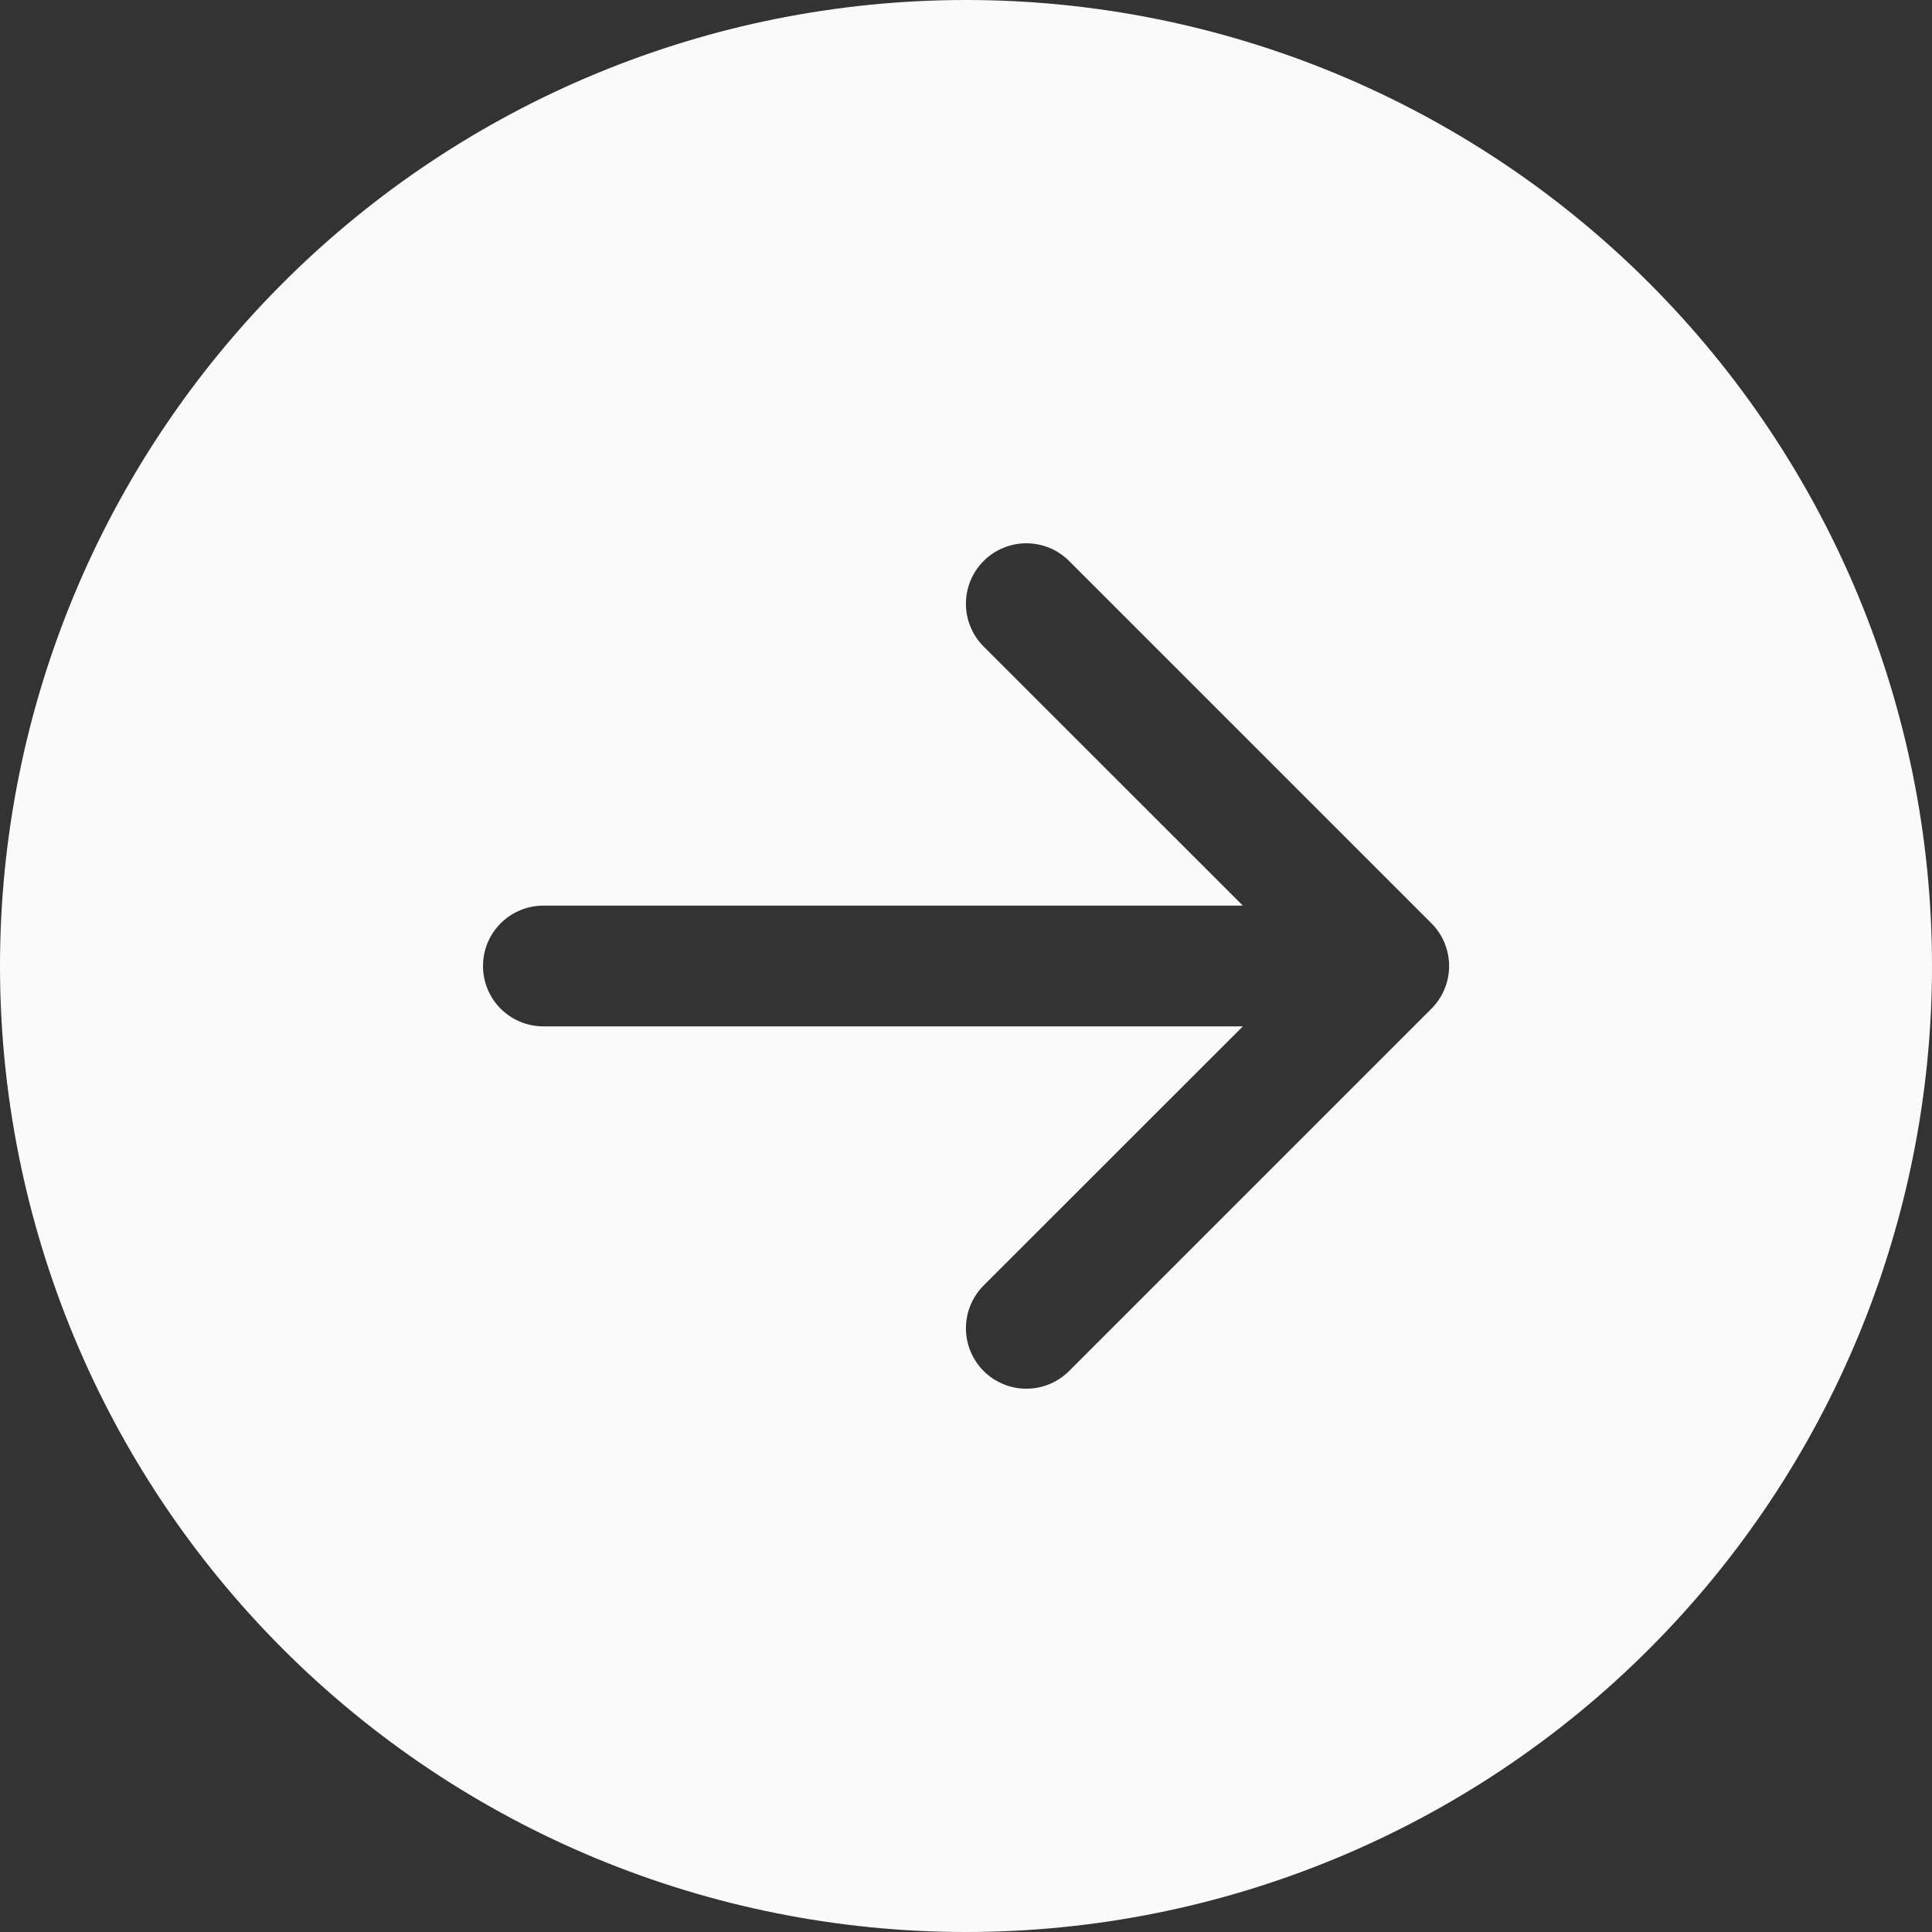 <svg width="49" height="49" viewBox="0 0 49 49" fill="none" xmlns="http://www.w3.org/2000/svg">
<rect x="0" y="0" width="49" height="49" fill="#333333" stroke="none"/>
<path d="M24.5 2.9216e-07C30.998 3.69645e-07 37.23 2.581 41.824 7.176C46.419 11.771 49 18.002 49 24.5C49 30.998 46.419 37.23 41.824 41.824C37.23 46.419 30.998 49 24.5 49C18.002 49 11.771 46.419 7.176 41.824C2.581 37.23 2.14674e-07 30.998 2.9216e-07 24.5C3.69645e-07 18.002 2.581 11.771 7.176 7.176C11.771 2.581 18.002 2.14674e-07 24.5 2.9216e-07ZM13.781 22.969C13.375 22.969 12.986 23.13 12.698 23.417C12.411 23.704 12.25 24.094 12.25 24.5C12.25 24.906 12.411 25.296 12.698 25.583C12.986 25.87 13.375 26.031 13.781 26.031L31.522 26.031L24.947 32.603C24.66 32.891 24.498 33.281 24.498 33.688C24.498 34.094 24.66 34.484 24.947 34.772C25.235 35.059 25.625 35.221 26.031 35.221C26.438 35.221 26.828 35.059 27.115 34.772L36.303 25.584C36.446 25.442 36.559 25.273 36.636 25.087C36.713 24.901 36.753 24.701 36.753 24.5C36.753 24.299 36.713 24.099 36.636 23.913C36.559 23.727 36.446 23.558 36.303 23.416L27.115 14.228C26.828 13.941 26.438 13.779 26.031 13.779C25.625 13.779 25.235 13.941 24.947 14.228C24.66 14.516 24.498 14.906 24.498 15.312C24.498 15.719 24.66 16.109 24.947 16.397L31.522 22.969L13.781 22.969Z" fill="#FAFAFA"/>
</svg>
